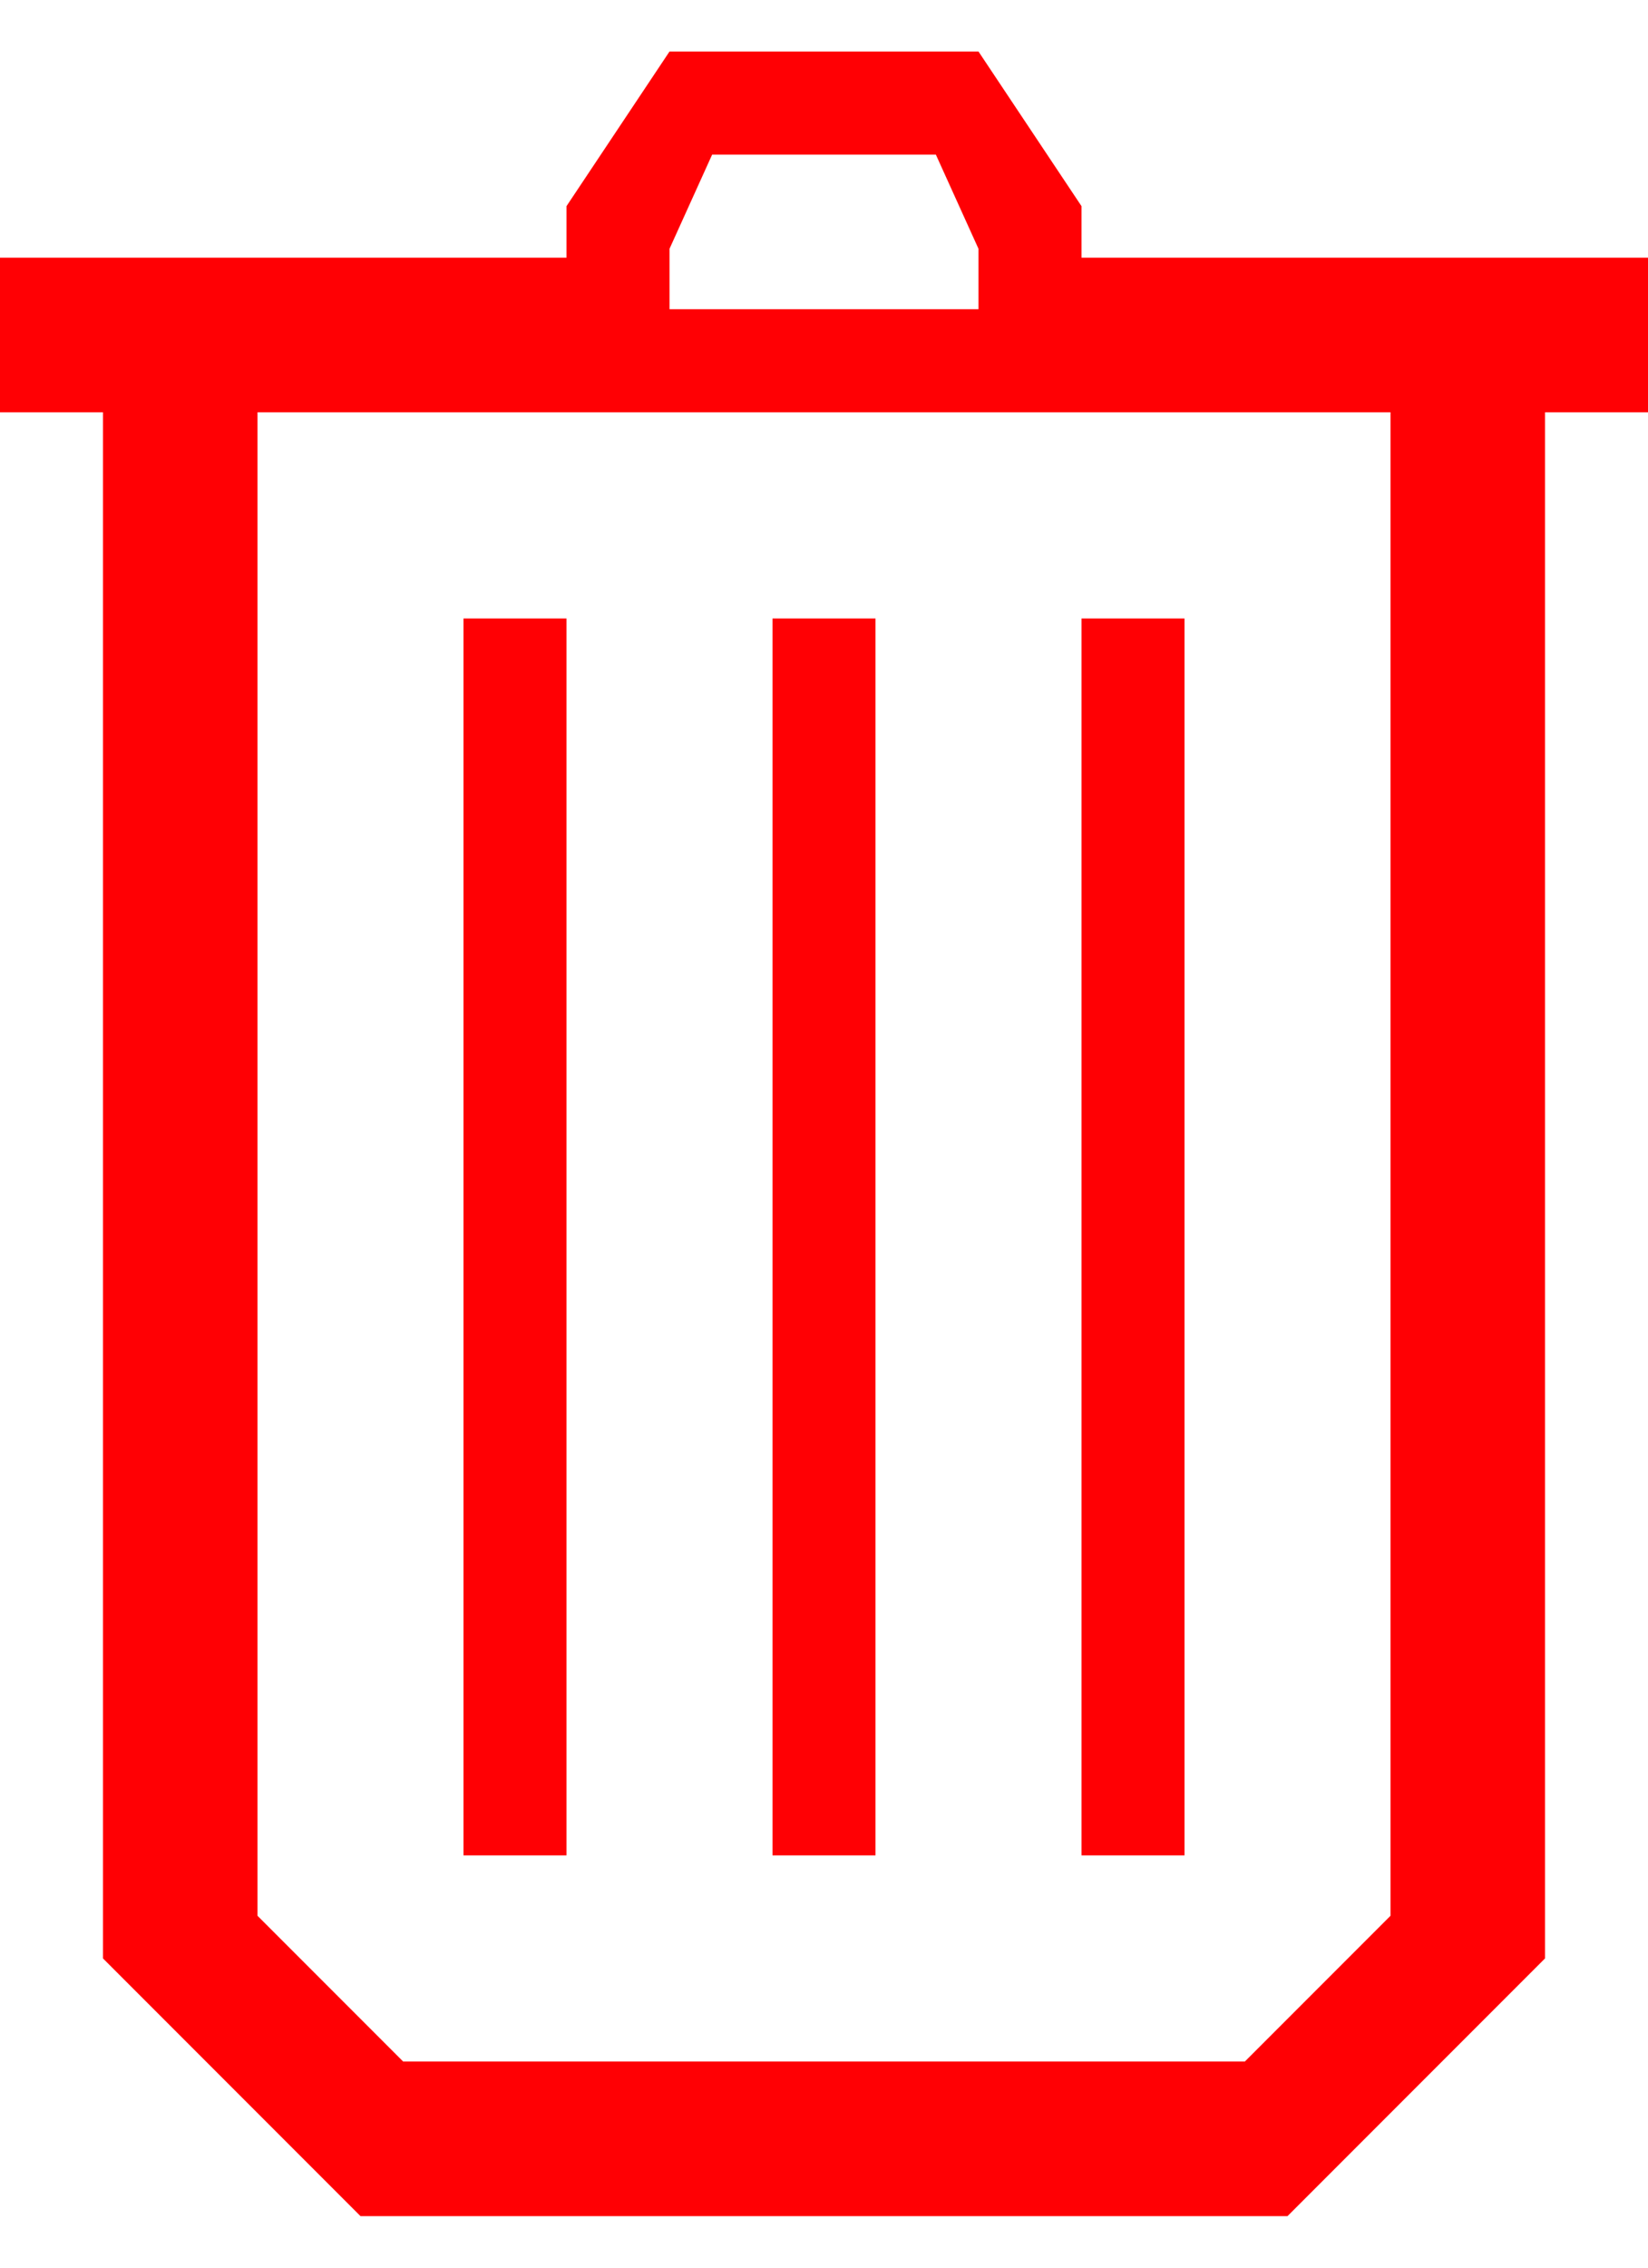 <svg width="16" height="22" viewBox="0 0 16 22" fill="none" xmlns="http://www.w3.org/2000/svg">
<path d="M6.5 0.5L5.5 2V2.5H0V4H1V19L3.5 21.5H12.5L15 19V4H16V2.5H10.5V2L9.5 0.5H6.5ZM6.914 1.5H9.086L9.5 2.414V3H6.5V2.414L6.914 1.5ZM2.5 4H13.5V18.586L12.086 20H3.914L2.5 18.586V4ZM4.5 6V18H5.5V6H4.5ZM7.5 6V18H8.5V6H7.5ZM10.5 6V18H11.5V6H10.5Z" fill="#FF0004"/>
</svg>
